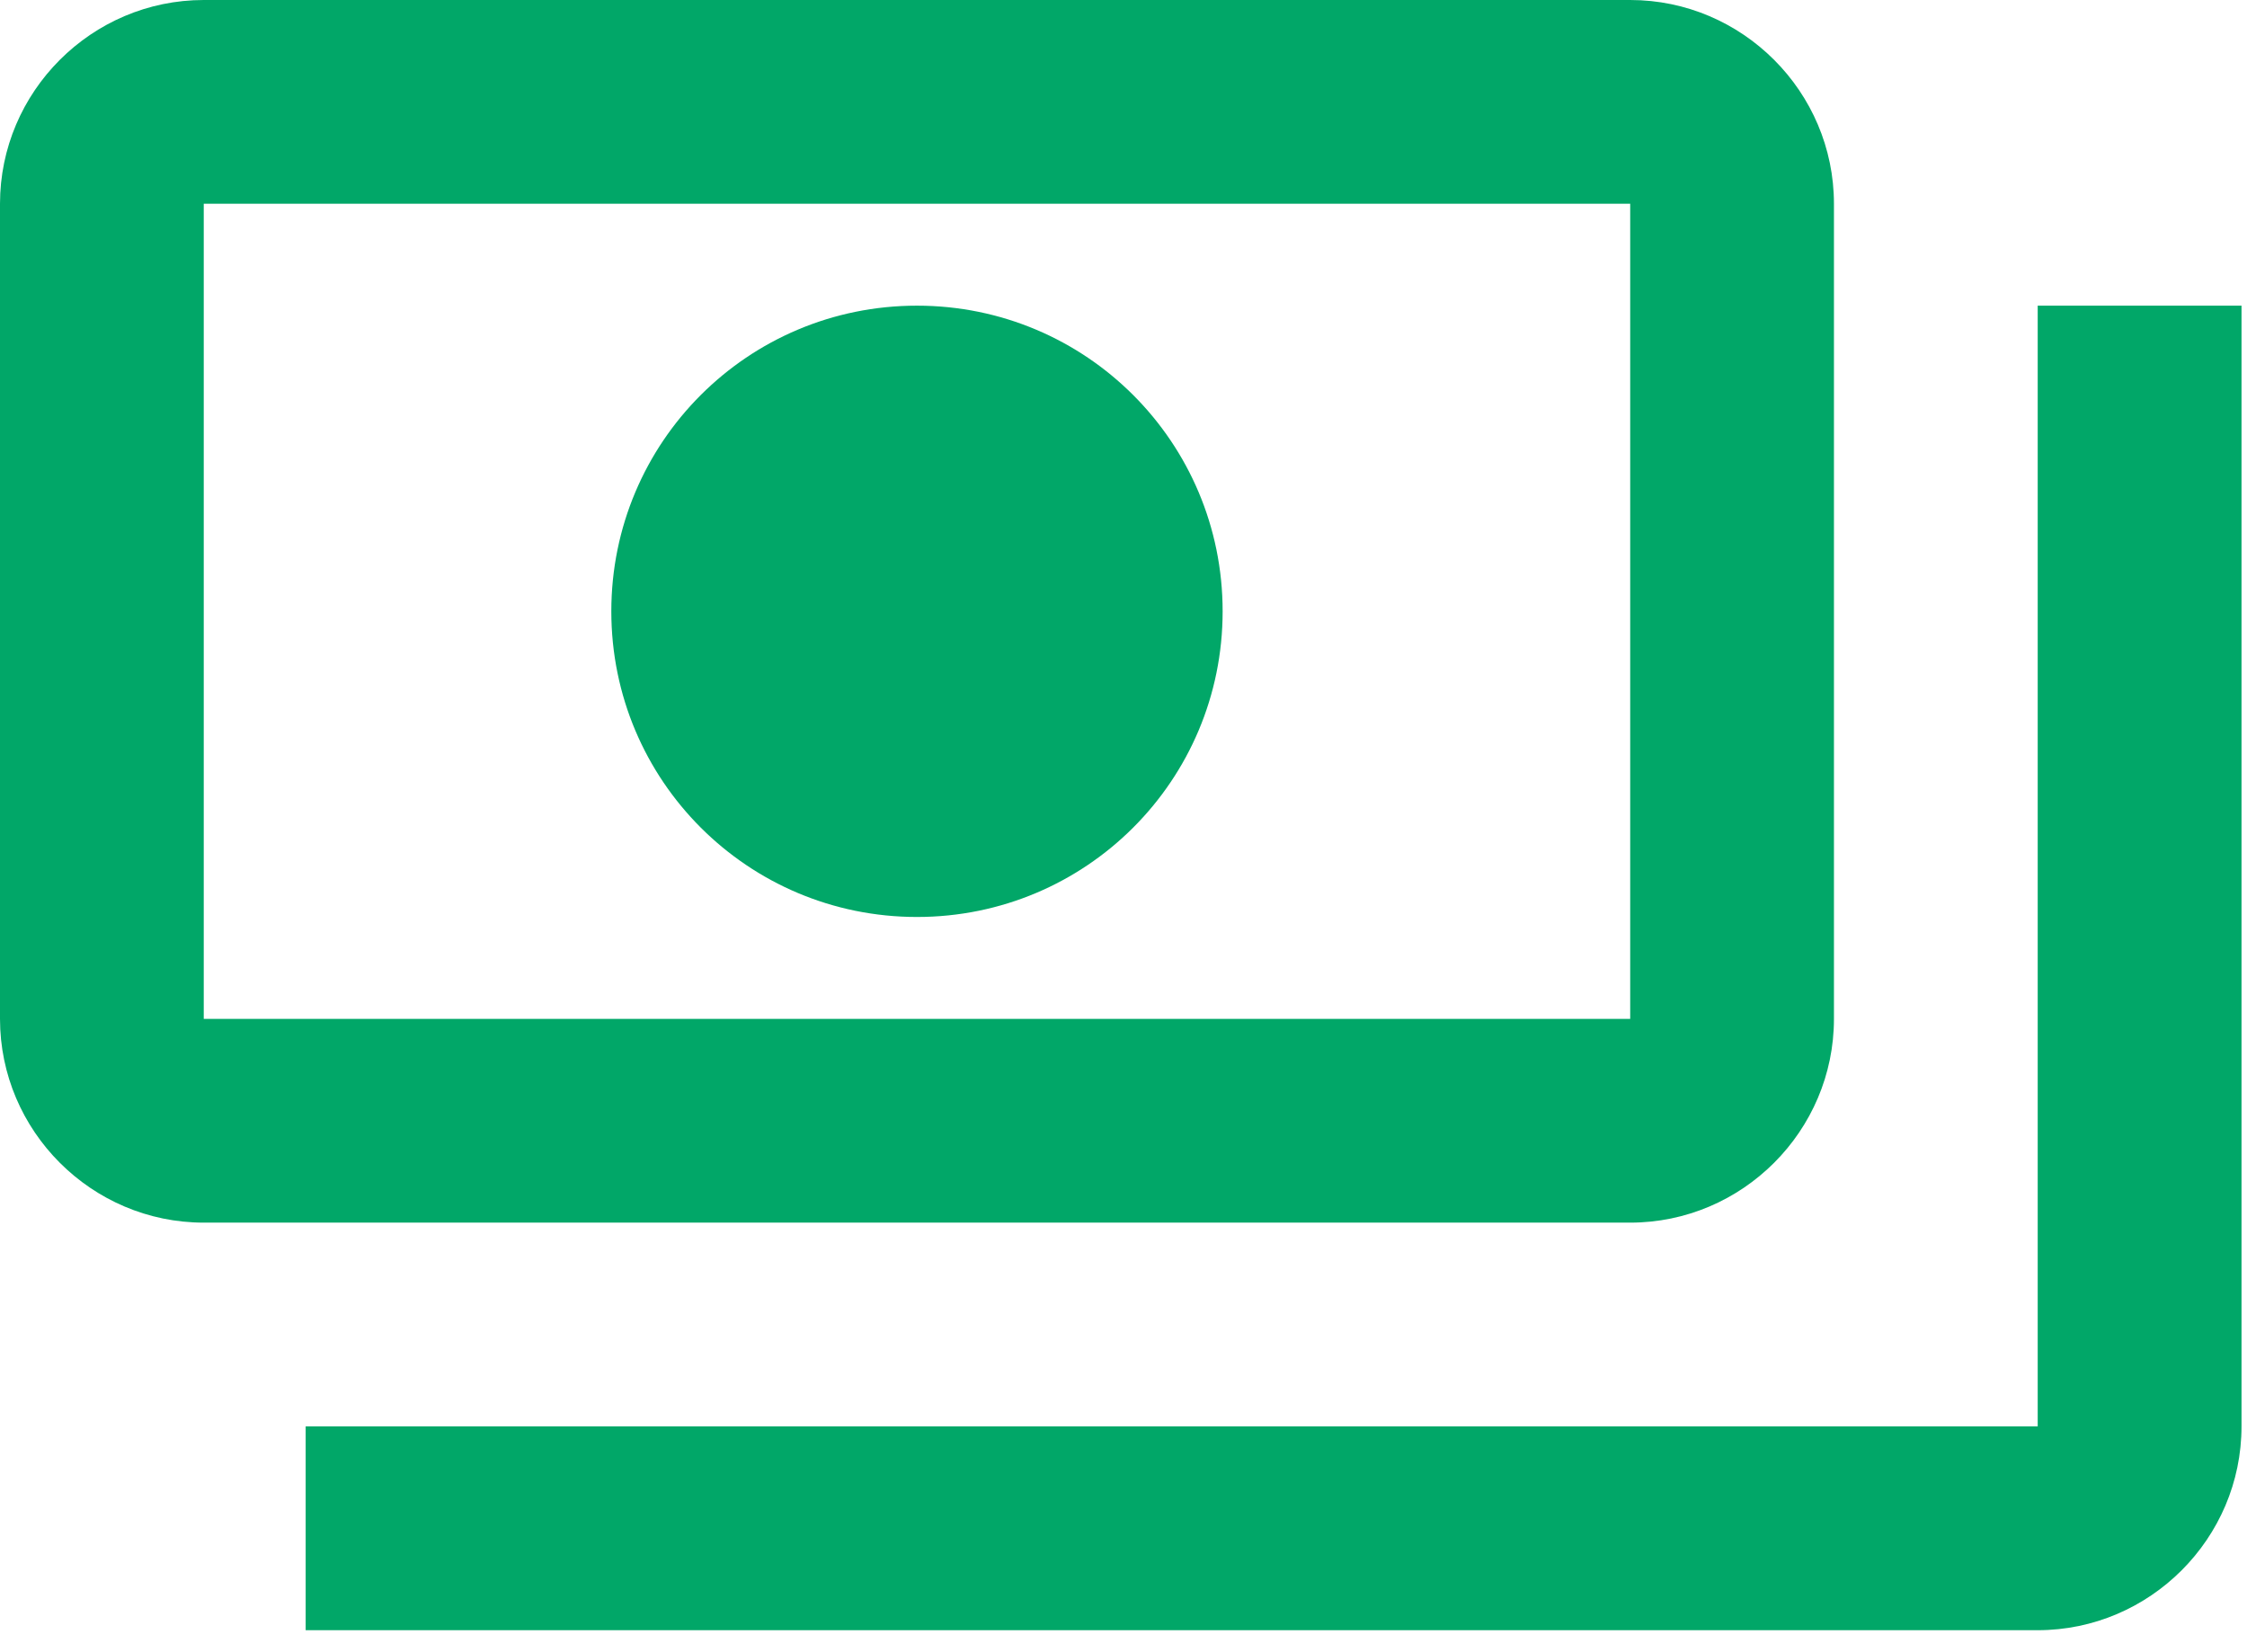 <svg width="34" height="25" viewBox="0 0 34 25" fill="none" xmlns="http://www.w3.org/2000/svg">
<path d="M27.75 15.417V3.083C27.75 1.387 26.363 0 24.667 0H3.083C1.387 0 0 1.387 0 3.083V15.417C0 17.113 1.387 18.5 3.083 18.5H24.667C26.363 18.5 27.75 17.113 27.75 15.417ZM24.667 15.417H3.083V3.083H24.667V15.417ZM13.875 4.625C11.316 4.625 9.25 6.691 9.25 9.25C9.25 11.809 11.316 13.875 13.875 13.875C16.434 13.875 18.5 11.809 18.5 9.25C18.5 6.691 16.434 4.625 13.875 4.625ZM33.917 4.625V21.583C33.917 23.279 32.529 24.667 30.833 24.667H4.625C4.625 23.125 4.625 23.279 4.625 21.583H30.833V4.625C32.529 4.625 32.375 4.625 33.917 4.625Z" fill="#01A768"/>
</svg>
